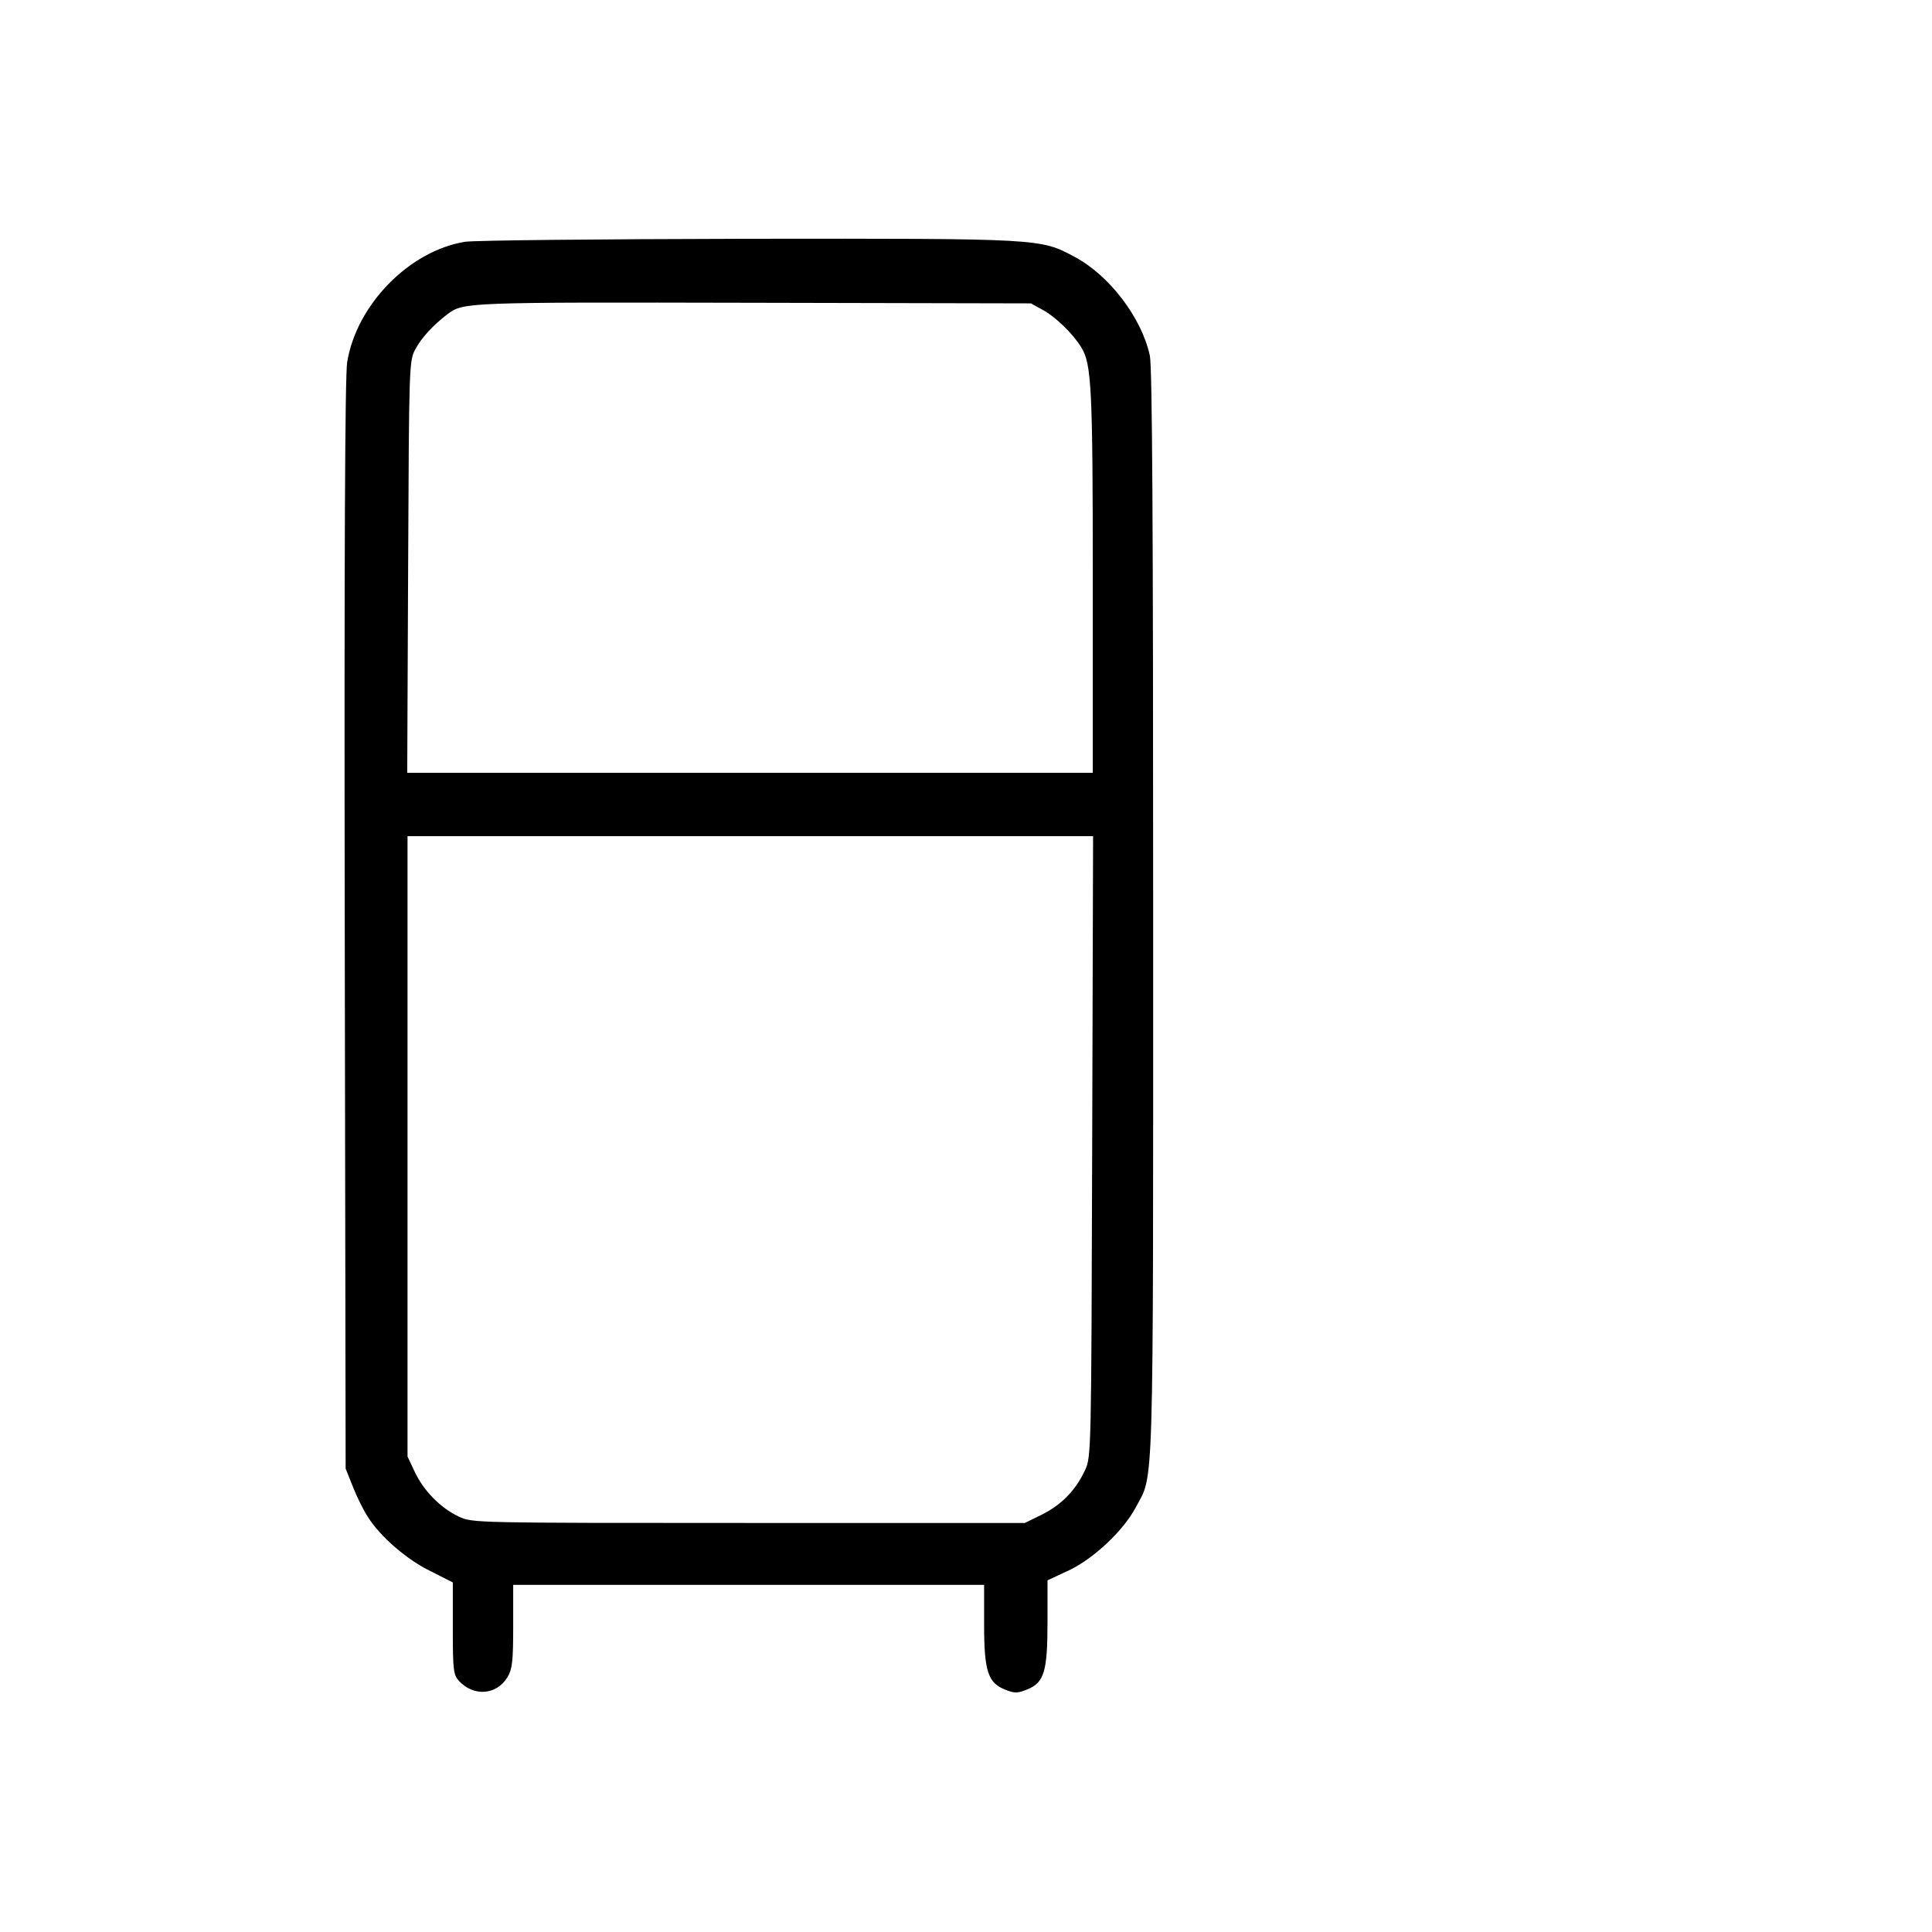 <?xml version="1.0" standalone="no"?>
<!DOCTYPE svg PUBLIC "-//W3C//DTD SVG 20010904//EN"
 "http://www.w3.org/TR/2001/REC-SVG-20010904/DTD/svg10.dtd">
<svg version="1.0" xmlns="http://www.w3.org/2000/svg"
 width="640pt" height="640pt" viewBox="0 0 640 640"
 preserveAspectRatio="xMidYMid meet">

<g transform="translate(0,640) scale(0.1,-0.1)"
fill="#000000" stroke="none">
<path d="M1540 5599 c-184 -30 -359 -208 -390 -399 -7 -45 -10 -620 -8 -1865
l3 -1800 24 -60 c13 -33 35 -78 49 -99 40 -65 130 -143 209 -181 l73 -37 0
-152 c0 -141 2 -154 21 -175 49 -52 124 -46 160 13 16 27 19 51 19 169 l0 137
780 0 780 0 0 -133 c0 -154 13 -193 72 -215 30 -12 40 -11 72 2 55 23 66 59
66 223 l0 138 71 33 c82 39 180 131 221 208 61 115 58 -1 58 1966 0 1293 -3
1812 -11 1850 -27 125 -134 266 -249 327 -114 61 -107 61 -1080 60 -487 -1
-910 -5 -940 -10z m1915 -226 c41 -22 100 -79 127 -124 34 -55 38 -134 38
-776 l0 -633 -1135 0 -1136 0 3 683 c3 677 3 682 25 722 19 36 59 79 105 114
54 40 56 40 1013 38 l920 -2 40 -22z m163 -2770 c-3 -1021 -3 -1028 -24 -1074
-31 -66 -78 -114 -142 -146 l-57 -28 -915 0 c-910 0 -915 0 -960 21 -60 28
-117 86 -146 148 l-24 51 0 1028 0 1027 1135 0 1136 0 -3 -1027z"/>
</g>
</svg>
